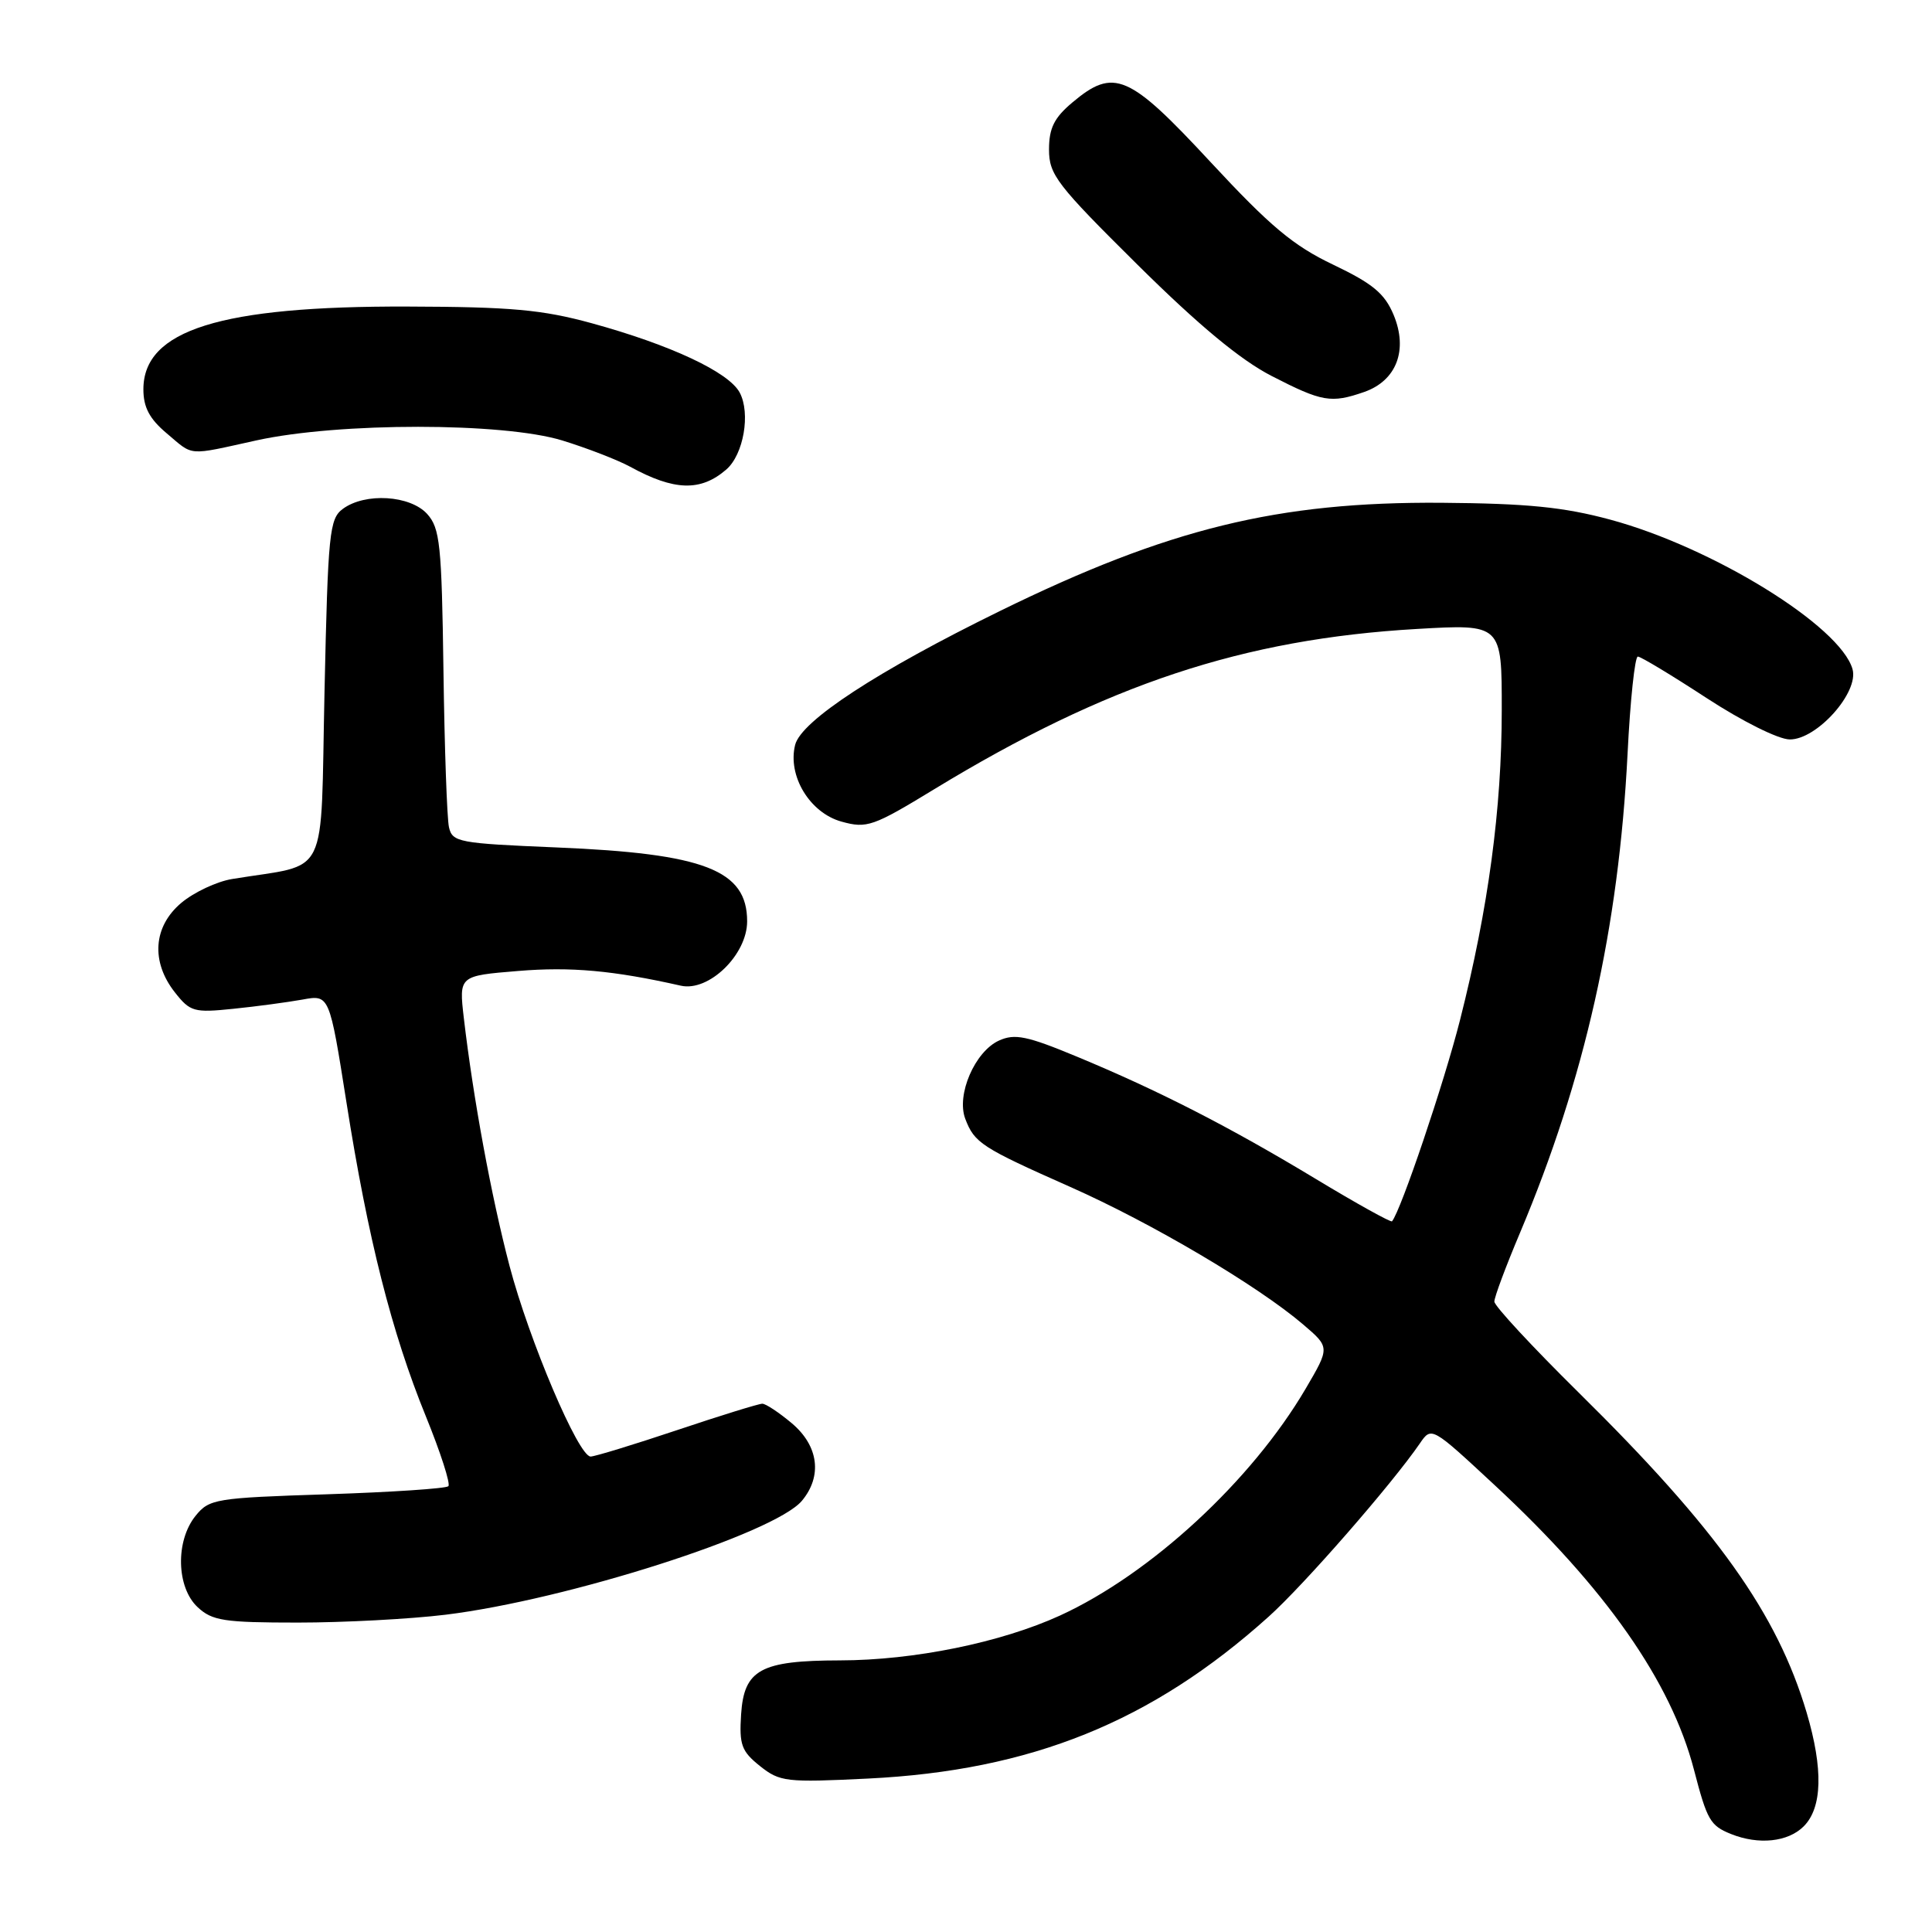 <?xml version="1.0" encoding="UTF-8" standalone="no"?>
<!DOCTYPE svg PUBLIC "-//W3C//DTD SVG 1.1//EN" "http://www.w3.org/Graphics/SVG/1.1/DTD/svg11.dtd" >
<svg xmlns="http://www.w3.org/2000/svg" xmlns:xlink="http://www.w3.org/1999/xlink" version="1.1" viewBox="0 0 256 256">
 <g >
 <path fill="currentColor"
d=" M 239.00 242.00 C 241.47 239.53 241.60 234.40 239.39 226.93 C 235.48 213.78 227.53 202.62 209.16 184.50 C 203.03 178.45 198.01 173.04 198.01 172.47 C 198.00 171.90 199.53 167.80 201.41 163.35 C 209.99 143.00 214.49 122.98 215.66 99.89 C 216.01 92.80 216.63 87.00 217.02 87.00 C 217.41 87.00 221.50 89.47 226.11 92.48 C 230.86 95.58 235.65 97.97 237.15 97.98 C 240.74 98.01 246.34 91.74 245.47 88.67 C 243.86 82.96 226.95 72.52 213.35 68.85 C 207.19 67.19 202.39 66.71 191.00 66.62 C 169.31 66.47 154.82 70.02 132.50 80.96 C 116.24 88.93 106.16 95.52 105.36 98.70 C 104.33 102.80 107.30 107.71 111.51 108.87 C 114.86 109.80 115.68 109.52 123.80 104.57 C 146.61 90.68 164.72 84.67 187.75 83.34 C 199.00 82.69 199.00 82.69 198.99 94.10 C 198.99 107.16 197.21 120.38 193.46 135.16 C 191.35 143.49 185.63 160.41 184.45 161.83 C 184.30 162.00 179.75 159.48 174.34 156.21 C 162.84 149.27 153.56 144.52 142.67 140.00 C 136.08 137.26 134.46 136.93 132.37 137.88 C 129.17 139.34 126.70 145.07 127.90 148.24 C 129.12 151.45 130.04 152.05 141.83 157.28 C 152.63 162.07 166.68 170.37 172.70 175.52 C 176.22 178.53 176.22 178.53 173.00 184.02 C 165.82 196.24 152.47 208.56 140.45 214.07 C 132.64 217.64 121.11 220.00 111.29 220.01 C 100.78 220.03 98.59 221.23 98.20 227.16 C 97.94 231.20 98.25 232.05 100.70 234.01 C 103.34 236.11 104.16 236.20 115.00 235.67 C 136.63 234.61 152.61 228.15 168.11 214.21 C 172.80 210.00 184.45 196.64 188.14 191.26 C 189.68 189.01 189.69 189.02 198.02 196.76 C 212.75 210.43 221.41 222.79 224.46 234.50 C 226.20 241.19 226.61 241.90 229.35 243.01 C 233.03 244.49 236.92 244.08 239.00 242.00 Z  M 59.03 213.96 C 75.14 211.99 102.61 203.20 106.25 198.87 C 108.99 195.60 108.47 191.58 104.92 188.59 C 103.23 187.17 101.47 186.00 101.01 186.00 C 100.54 186.00 95.46 187.57 89.71 189.50 C 83.95 191.43 78.80 193.00 78.26 193.00 C 76.65 193.00 70.12 177.63 67.51 167.72 C 65.10 158.54 62.71 145.57 61.46 134.90 C 60.81 129.30 60.81 129.30 68.65 128.66 C 75.62 128.08 81.27 128.59 90.22 130.61 C 93.92 131.44 99.00 126.51 99.00 122.08 C 99.00 115.29 93.36 113.10 73.73 112.29 C 60.78 111.75 59.94 111.60 59.49 109.61 C 59.23 108.45 58.90 99.11 58.76 88.85 C 58.53 72.13 58.30 69.99 56.60 68.10 C 54.34 65.62 48.40 65.25 45.44 67.42 C 43.65 68.73 43.46 70.54 43.00 91.64 C 42.44 117.08 43.80 114.32 30.78 116.47 C 28.73 116.80 25.70 118.23 24.03 119.63 C 20.30 122.76 19.97 127.42 23.17 131.49 C 25.20 134.07 25.70 134.21 30.92 133.67 C 33.99 133.36 38.11 132.80 40.08 132.45 C 43.65 131.79 43.65 131.79 45.91 146.09 C 48.75 164.13 51.90 176.56 56.42 187.65 C 58.37 192.44 59.72 196.62 59.41 196.93 C 59.09 197.24 51.86 197.72 43.33 198.00 C 28.53 198.48 27.73 198.61 25.91 200.86 C 23.23 204.18 23.37 210.34 26.19 212.96 C 28.12 214.76 29.69 215.00 39.46 215.00 C 45.56 215.00 54.37 214.53 59.03 213.96 Z  M 96.23 62.22 C 98.53 60.24 99.48 54.76 98.01 52.01 C 96.55 49.30 88.86 45.70 78.41 42.83 C 71.84 41.03 67.71 40.66 54.00 40.62 C 29.19 40.54 19.00 43.73 19.00 51.59 C 19.00 53.97 19.81 55.50 22.08 57.41 C 25.72 60.48 24.69 60.40 34.00 58.35 C 44.93 55.95 66.65 55.96 74.49 58.36 C 77.78 59.37 81.83 60.94 83.49 61.84 C 89.34 65.05 92.84 65.15 96.23 62.22 Z  M 180.76 51.94 C 185.05 50.44 186.60 46.38 184.66 41.72 C 183.47 38.88 181.90 37.58 176.65 35.07 C 171.36 32.55 168.30 29.98 160.41 21.48 C 149.57 9.79 147.60 8.94 142.08 13.59 C 139.68 15.61 139.00 16.98 139.00 19.82 C 139.00 23.15 140.03 24.48 150.75 35.10 C 158.84 43.11 164.37 47.70 168.50 49.82 C 175.19 53.26 176.37 53.46 180.76 51.94 Z "/>
</g>
</svg>